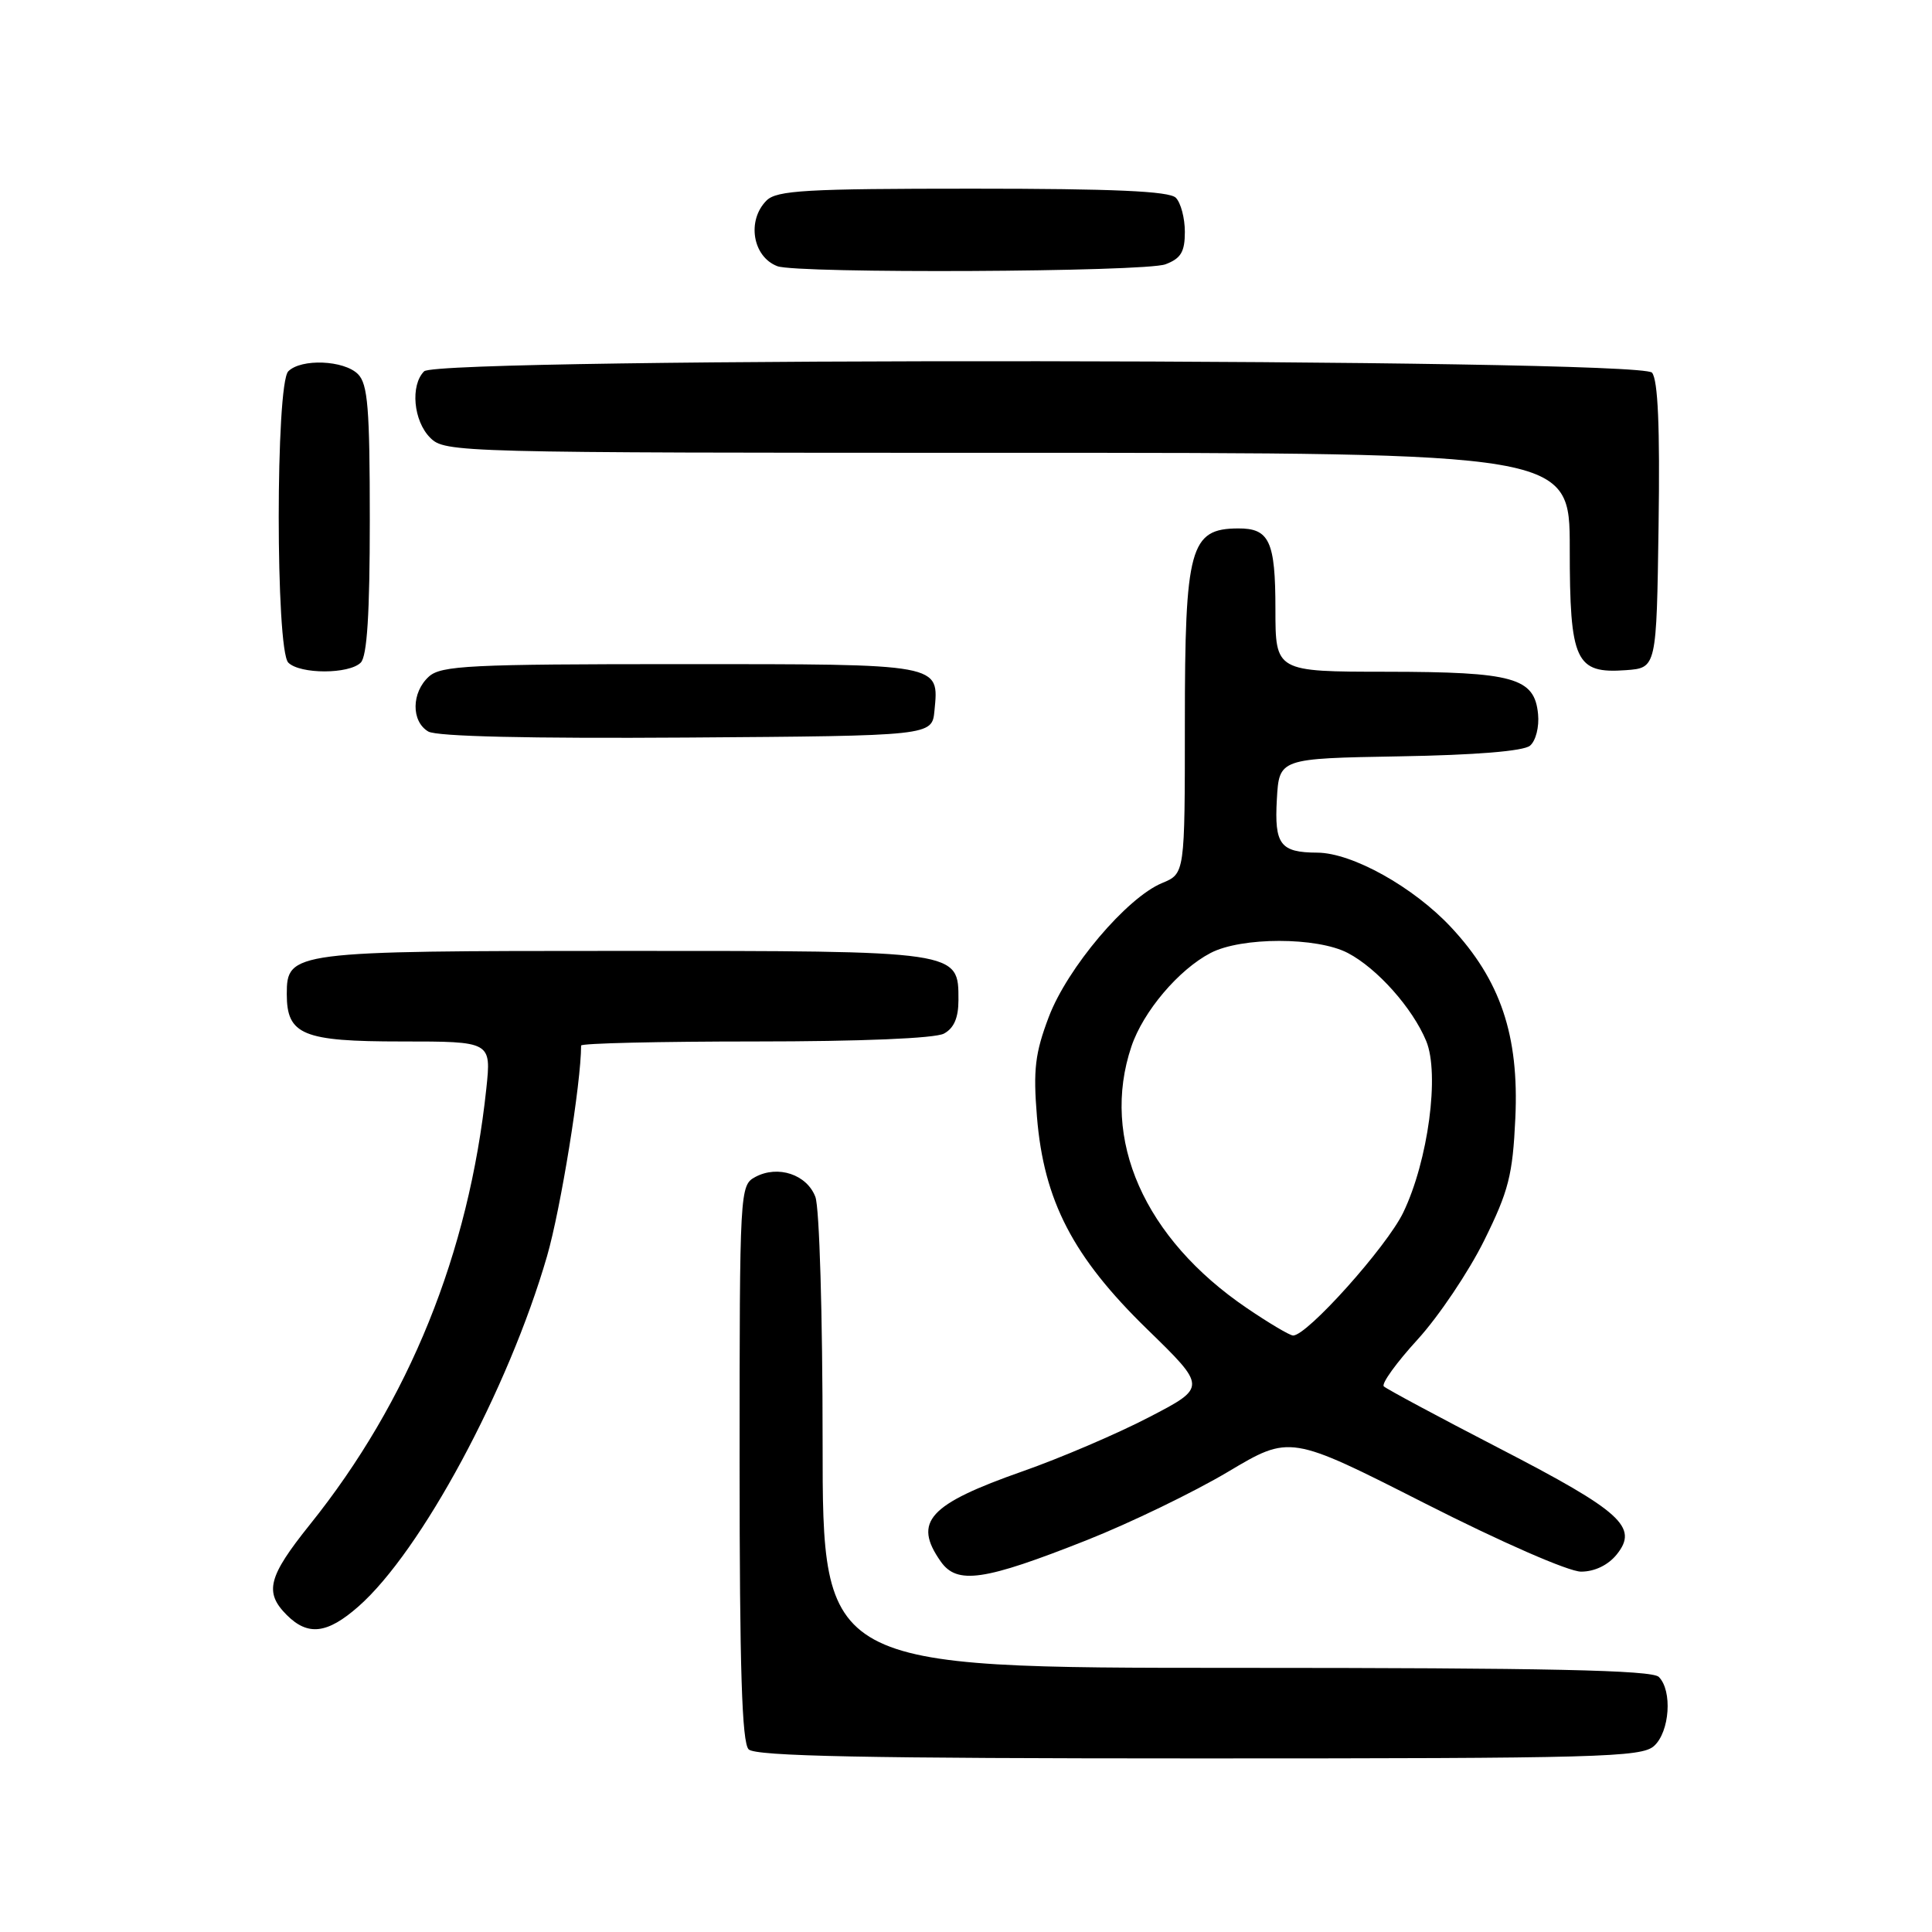 <?xml version="1.0" encoding="UTF-8" standalone="no"?>
<!DOCTYPE svg PUBLIC "-//W3C//DTD SVG 1.1//EN" "http://www.w3.org/Graphics/SVG/1.1/DTD/svg11.dtd" >
<svg xmlns="http://www.w3.org/2000/svg" xmlns:xlink="http://www.w3.org/1999/xlink" version="1.1" viewBox="0 0 256 256">
 <g >
 <path fill="currentColor"
d=" M 219.17 231.35 C 221.25 229.47 221.62 224.02 219.80 222.20 C 218.90 221.30 205.09 221.00 163.80 221.00 C 109.00 221.00 109.00 221.00 109.00 191.07 C 109.00 174.26 108.58 160.02 108.04 158.59 C 106.91 155.62 103.08 154.35 100.09 155.95 C 98.03 157.06 98.00 157.55 98.00 193.84 C 98.00 221.10 98.31 230.91 99.20 231.80 C 100.11 232.71 114.73 233.00 158.87 233.00 C 211.88 233.00 217.51 232.85 219.17 231.35 Z  M 47.48 212.88 C 55.79 205.59 67.38 184.07 72.48 166.47 C 74.30 160.19 77.00 143.51 77.00 138.54 C 77.00 138.24 87.38 138.00 100.07 138.00 C 114.05 138.00 123.89 137.59 125.07 136.96 C 126.40 136.25 127.00 134.87 127.00 132.52 C 127.00 125.95 127.31 126.00 82.50 126.00 C 38.65 126.00 38.00 126.08 38.00 131.73 C 38.00 137.13 40.12 138.00 53.20 138.00 C 65.10 138.00 65.10 138.00 64.44 144.25 C 62.12 166.08 54.21 185.64 41.05 202.03 C 35.52 208.93 34.99 210.99 38.00 214.00 C 40.80 216.80 43.36 216.50 47.48 212.88 Z  M 144.00 204.08 C 149.78 201.79 158.20 197.71 162.72 195.02 C 170.93 190.13 170.93 190.13 188.78 199.19 C 198.98 204.37 207.86 208.25 209.50 208.25 C 211.29 208.25 213.08 207.39 214.22 205.98 C 217.15 202.35 214.86 200.28 198.67 191.91 C 190.60 187.74 183.71 184.04 183.36 183.70 C 183.02 183.35 185.03 180.56 187.84 177.49 C 190.64 174.42 194.61 168.51 196.66 164.37 C 199.91 157.80 200.44 155.70 200.79 148.16 C 201.30 137.20 198.82 129.86 192.25 122.84 C 187.27 117.52 179.18 113.01 174.55 112.98 C 169.64 112.96 168.85 111.91 169.19 105.91 C 169.50 100.50 169.50 100.50 185.43 100.22 C 195.48 100.05 201.87 99.53 202.73 98.81 C 203.50 98.17 203.97 96.32 203.80 94.61 C 203.33 89.80 200.57 89.03 183.75 89.01 C 169.00 89.00 169.00 89.00 169.00 80.70 C 169.00 71.71 168.20 69.99 164.05 70.02 C 157.68 70.05 157.00 72.55 157.00 95.81 C 157.00 115.76 157.00 115.76 153.98 117.01 C 149.30 118.95 141.43 128.25 138.97 134.75 C 137.15 139.55 136.89 141.74 137.40 147.96 C 138.31 159.11 142.17 166.55 152.00 176.12 C 159.91 183.82 159.91 183.82 152.21 187.81 C 147.97 190.01 140.46 193.22 135.52 194.95 C 123.04 199.34 120.95 201.63 124.64 206.89 C 126.81 210.00 130.36 209.48 144.00 204.08 Z  M 123.82 94.18 C 124.42 87.90 124.98 88.00 90.21 88.00 C 62.25 88.00 58.45 88.19 56.83 89.65 C 54.51 91.75 54.47 95.59 56.75 96.93 C 57.87 97.59 70.15 97.87 91.00 97.73 C 123.50 97.50 123.50 97.50 123.82 94.18 Z  M 47.80 87.80 C 48.64 86.96 49.00 81.33 49.00 68.87 C 49.00 54.09 48.74 50.88 47.43 49.57 C 45.57 47.72 39.91 47.49 38.20 49.20 C 36.51 50.89 36.51 86.11 38.20 87.80 C 39.75 89.35 46.25 89.35 47.80 87.80 Z  M 219.77 69.63 C 219.96 56.56 219.69 50.34 218.90 49.38 C 217.32 47.48 58.10 47.30 56.20 49.20 C 54.35 51.05 54.78 55.78 57.00 58.00 C 58.96 59.96 60.33 60.00 133.50 60.00 C 208.00 60.00 208.00 60.00 208.00 72.67 C 208.00 87.64 208.76 89.29 215.45 88.80 C 219.50 88.50 219.50 88.50 219.77 69.63 Z  M 154.43 35.02 C 156.48 34.25 157.00 33.37 157.00 30.72 C 157.00 28.90 156.46 26.86 155.80 26.20 C 154.93 25.33 147.55 25.00 128.87 25.00 C 106.82 25.00 102.92 25.22 101.57 26.57 C 98.93 29.21 99.72 34.02 103.00 35.27 C 105.62 36.27 151.75 36.05 154.43 35.02 Z  M 165.23 173.34 C 151.61 164.10 145.79 150.91 149.92 138.66 C 151.48 134.03 156.17 128.49 160.40 126.28 C 164.48 124.14 174.52 124.14 178.60 126.28 C 182.48 128.31 187.17 133.57 188.98 137.94 C 190.78 142.29 189.24 153.80 185.94 160.66 C 183.75 165.21 173.14 177.05 171.33 176.96 C 170.87 176.94 168.13 175.31 165.23 173.34 Z "/>
</g>
</svg>
